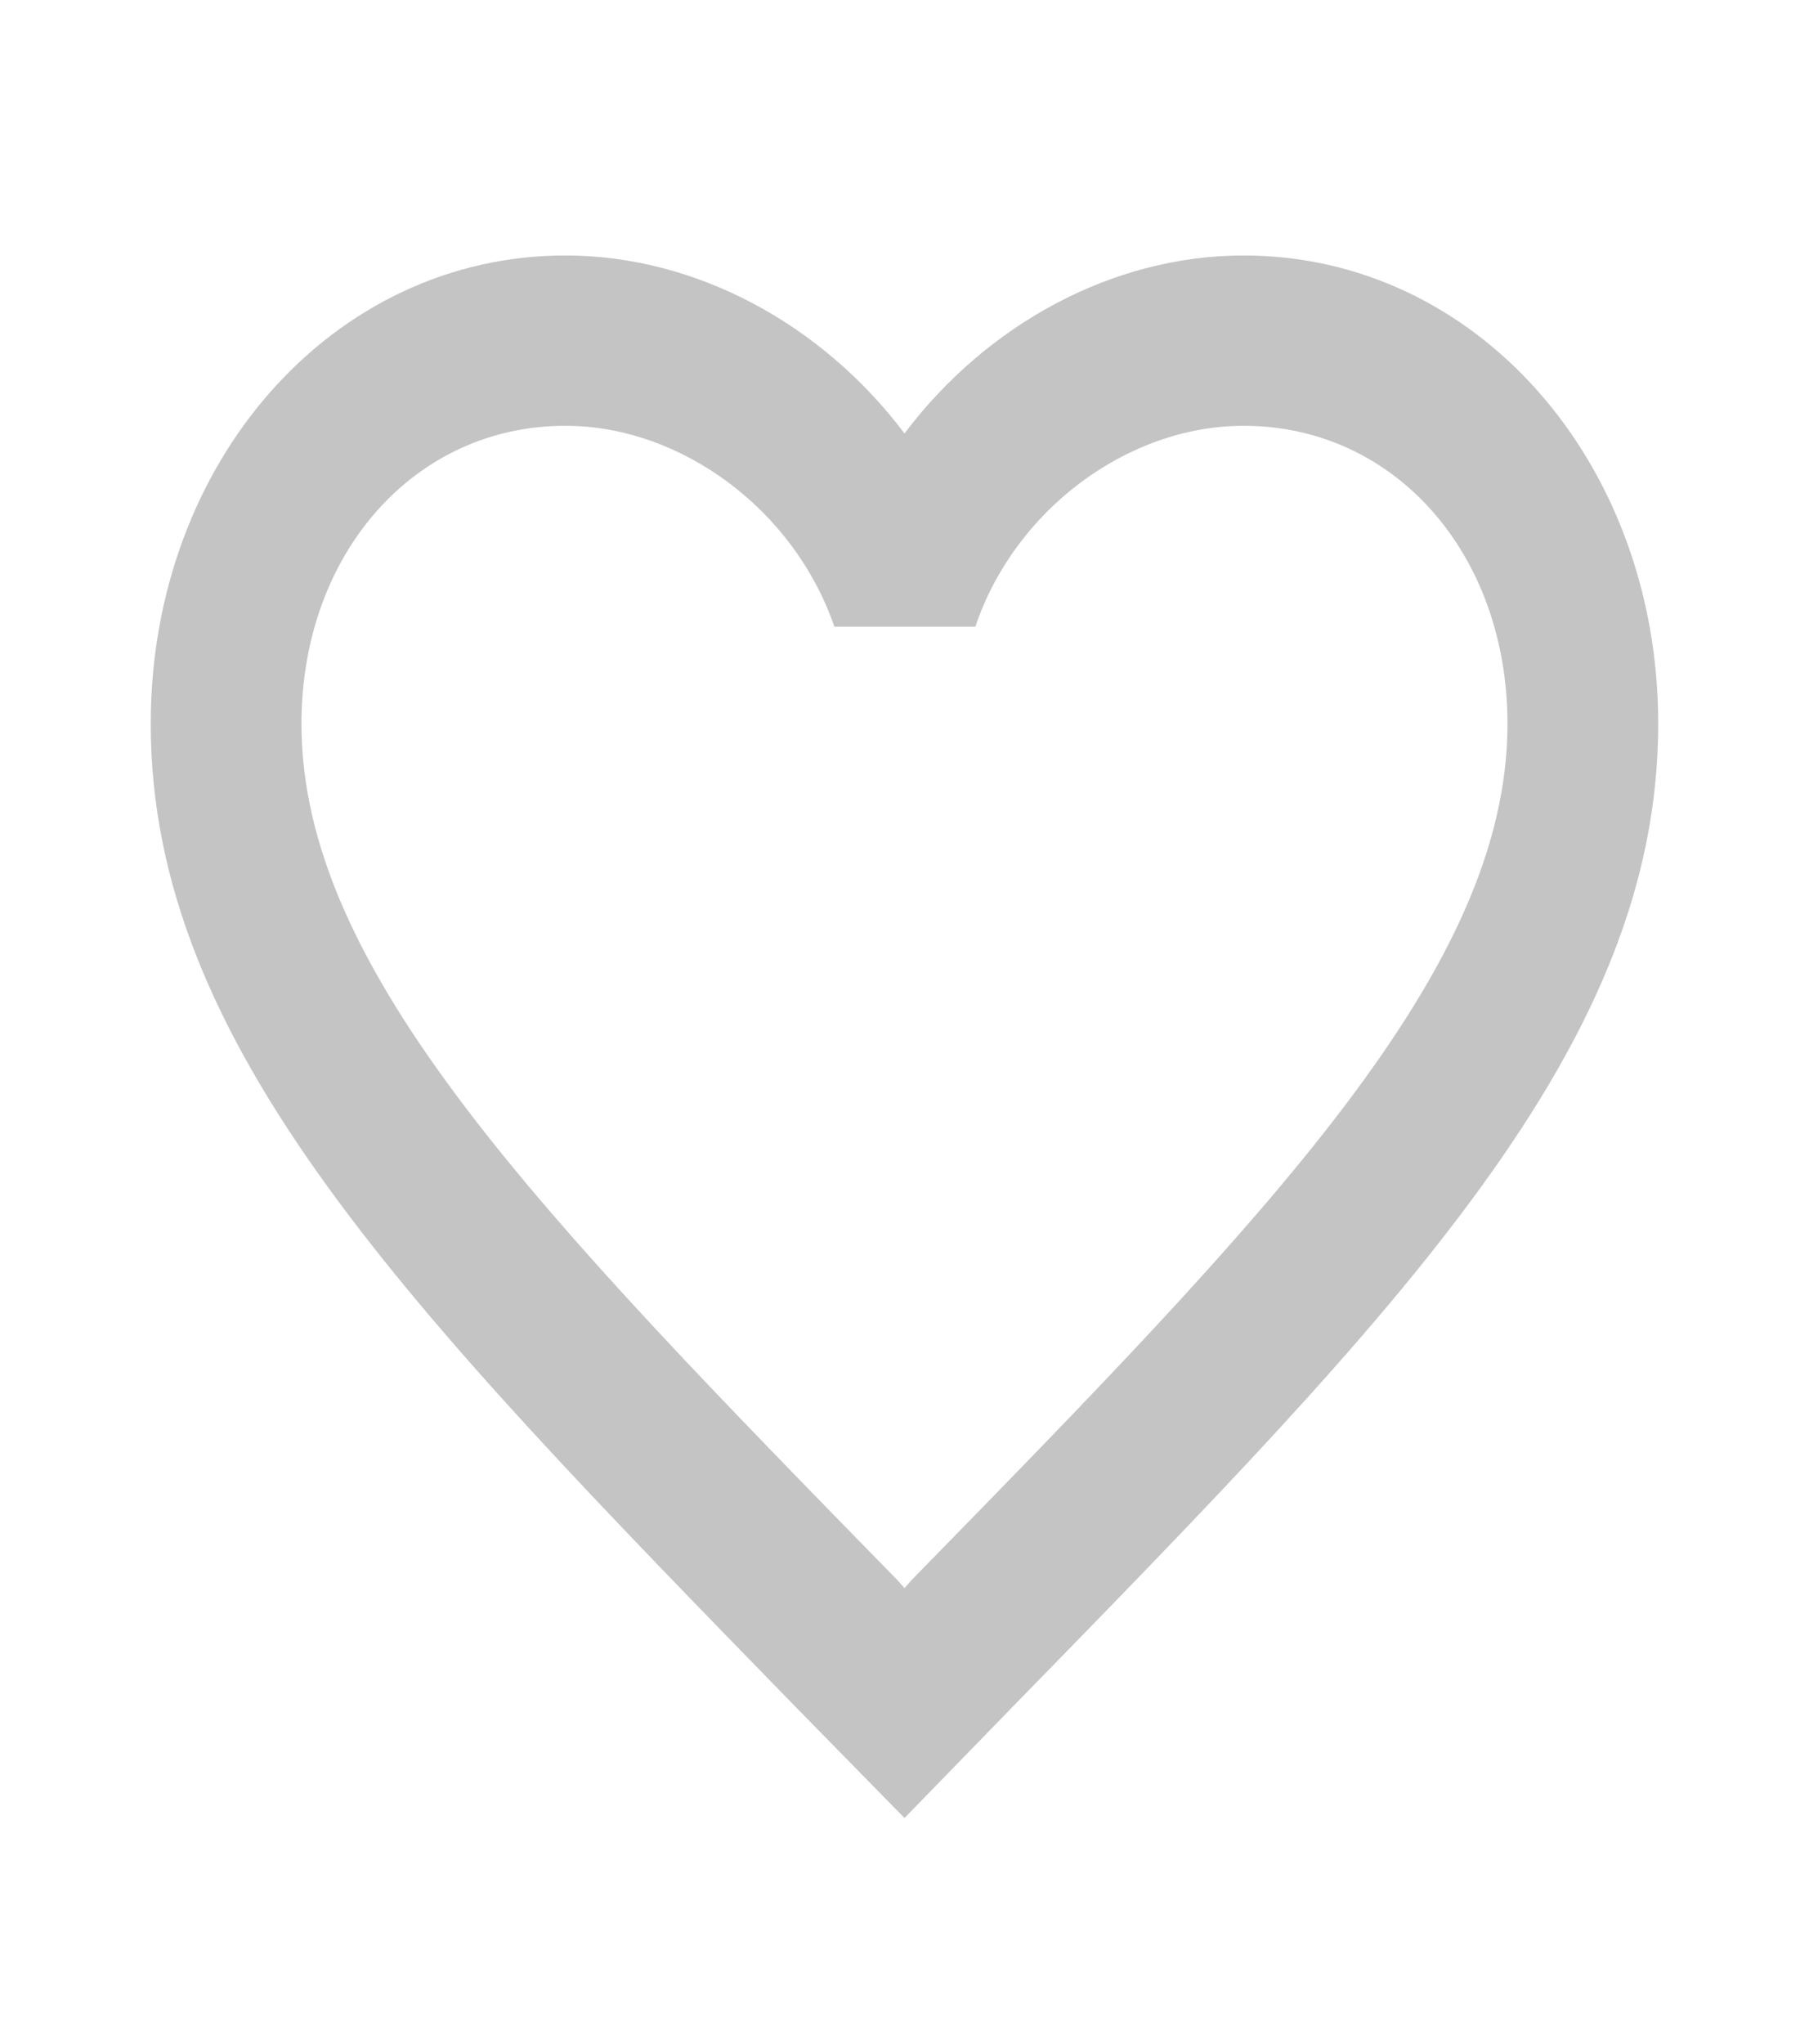 <svg width="31" height="35" viewBox="0 0 31 35" fill="none" xmlns="http://www.w3.org/2000/svg">
<path d="M21.312 4.375C19.065 4.375 16.908 5.556 15.5 7.423C14.092 5.556 11.935 4.375 9.687 4.375C5.709 4.375 2.583 7.904 2.583 12.396C2.583 17.908 6.975 22.4 13.627 29.225L15.5 31.135L17.373 29.21C24.025 22.4 28.416 17.908 28.416 12.396C28.416 7.904 25.291 4.375 21.312 4.375ZM15.629 27.052L15.5 27.198L15.37 27.052C9.222 20.767 5.166 16.61 5.166 12.396C5.166 9.479 7.104 7.292 9.687 7.292C11.676 7.292 13.614 8.735 14.298 10.733H16.714C17.386 8.735 19.323 7.292 21.312 7.292C23.895 7.292 25.833 9.479 25.833 12.396C25.833 16.61 21.777 20.767 15.629 27.052Z" fill="#C4C4C4"/>
</svg>
